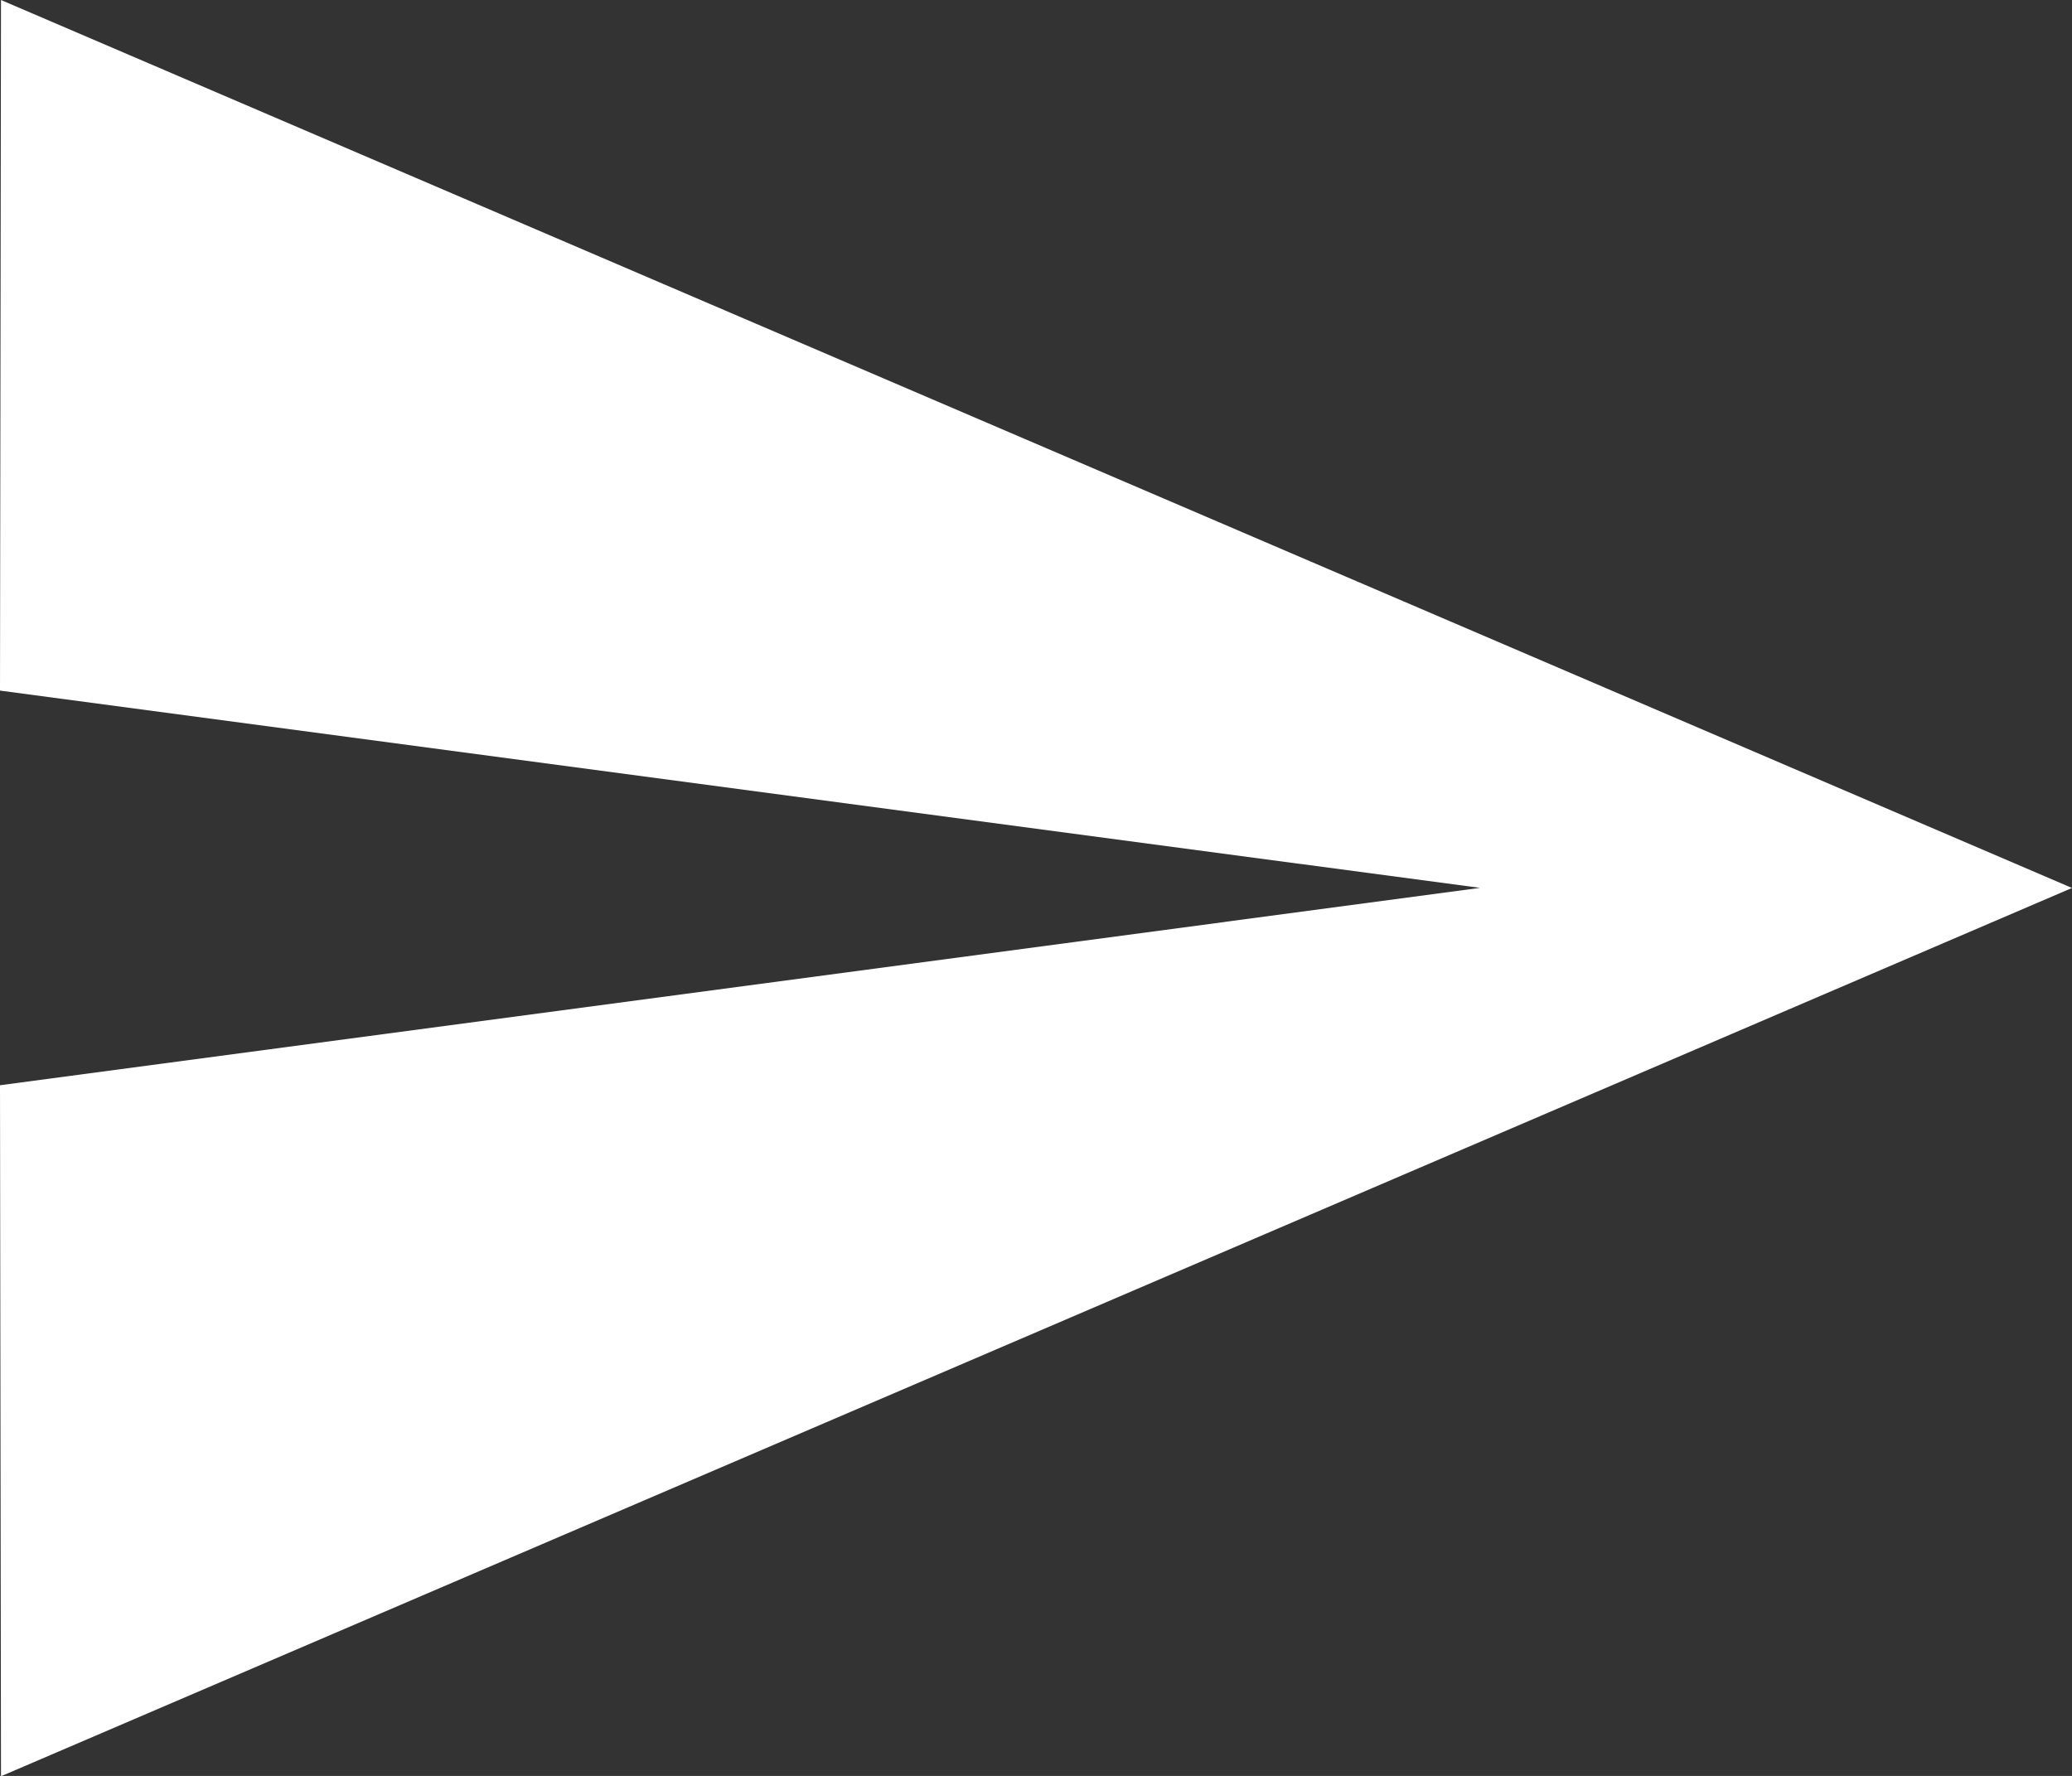 <svg xmlns="http://www.w3.org/2000/svg" width="25.078" height="21.496" viewBox="0 0 25.078 21.496">
  <rect x="0" y="0" width="25.078" height="21.496" fill="#333333" stroke="none"/>
  <path id="Icon_material-send" data-name="Icon material-send" d="M3.012,26,28.078,15.248,3.012,4.5,3,12.859l17.913,2.388L3,17.636Z" transform="translate(-3 -4.5)" fill="#fff"/>
</svg>
